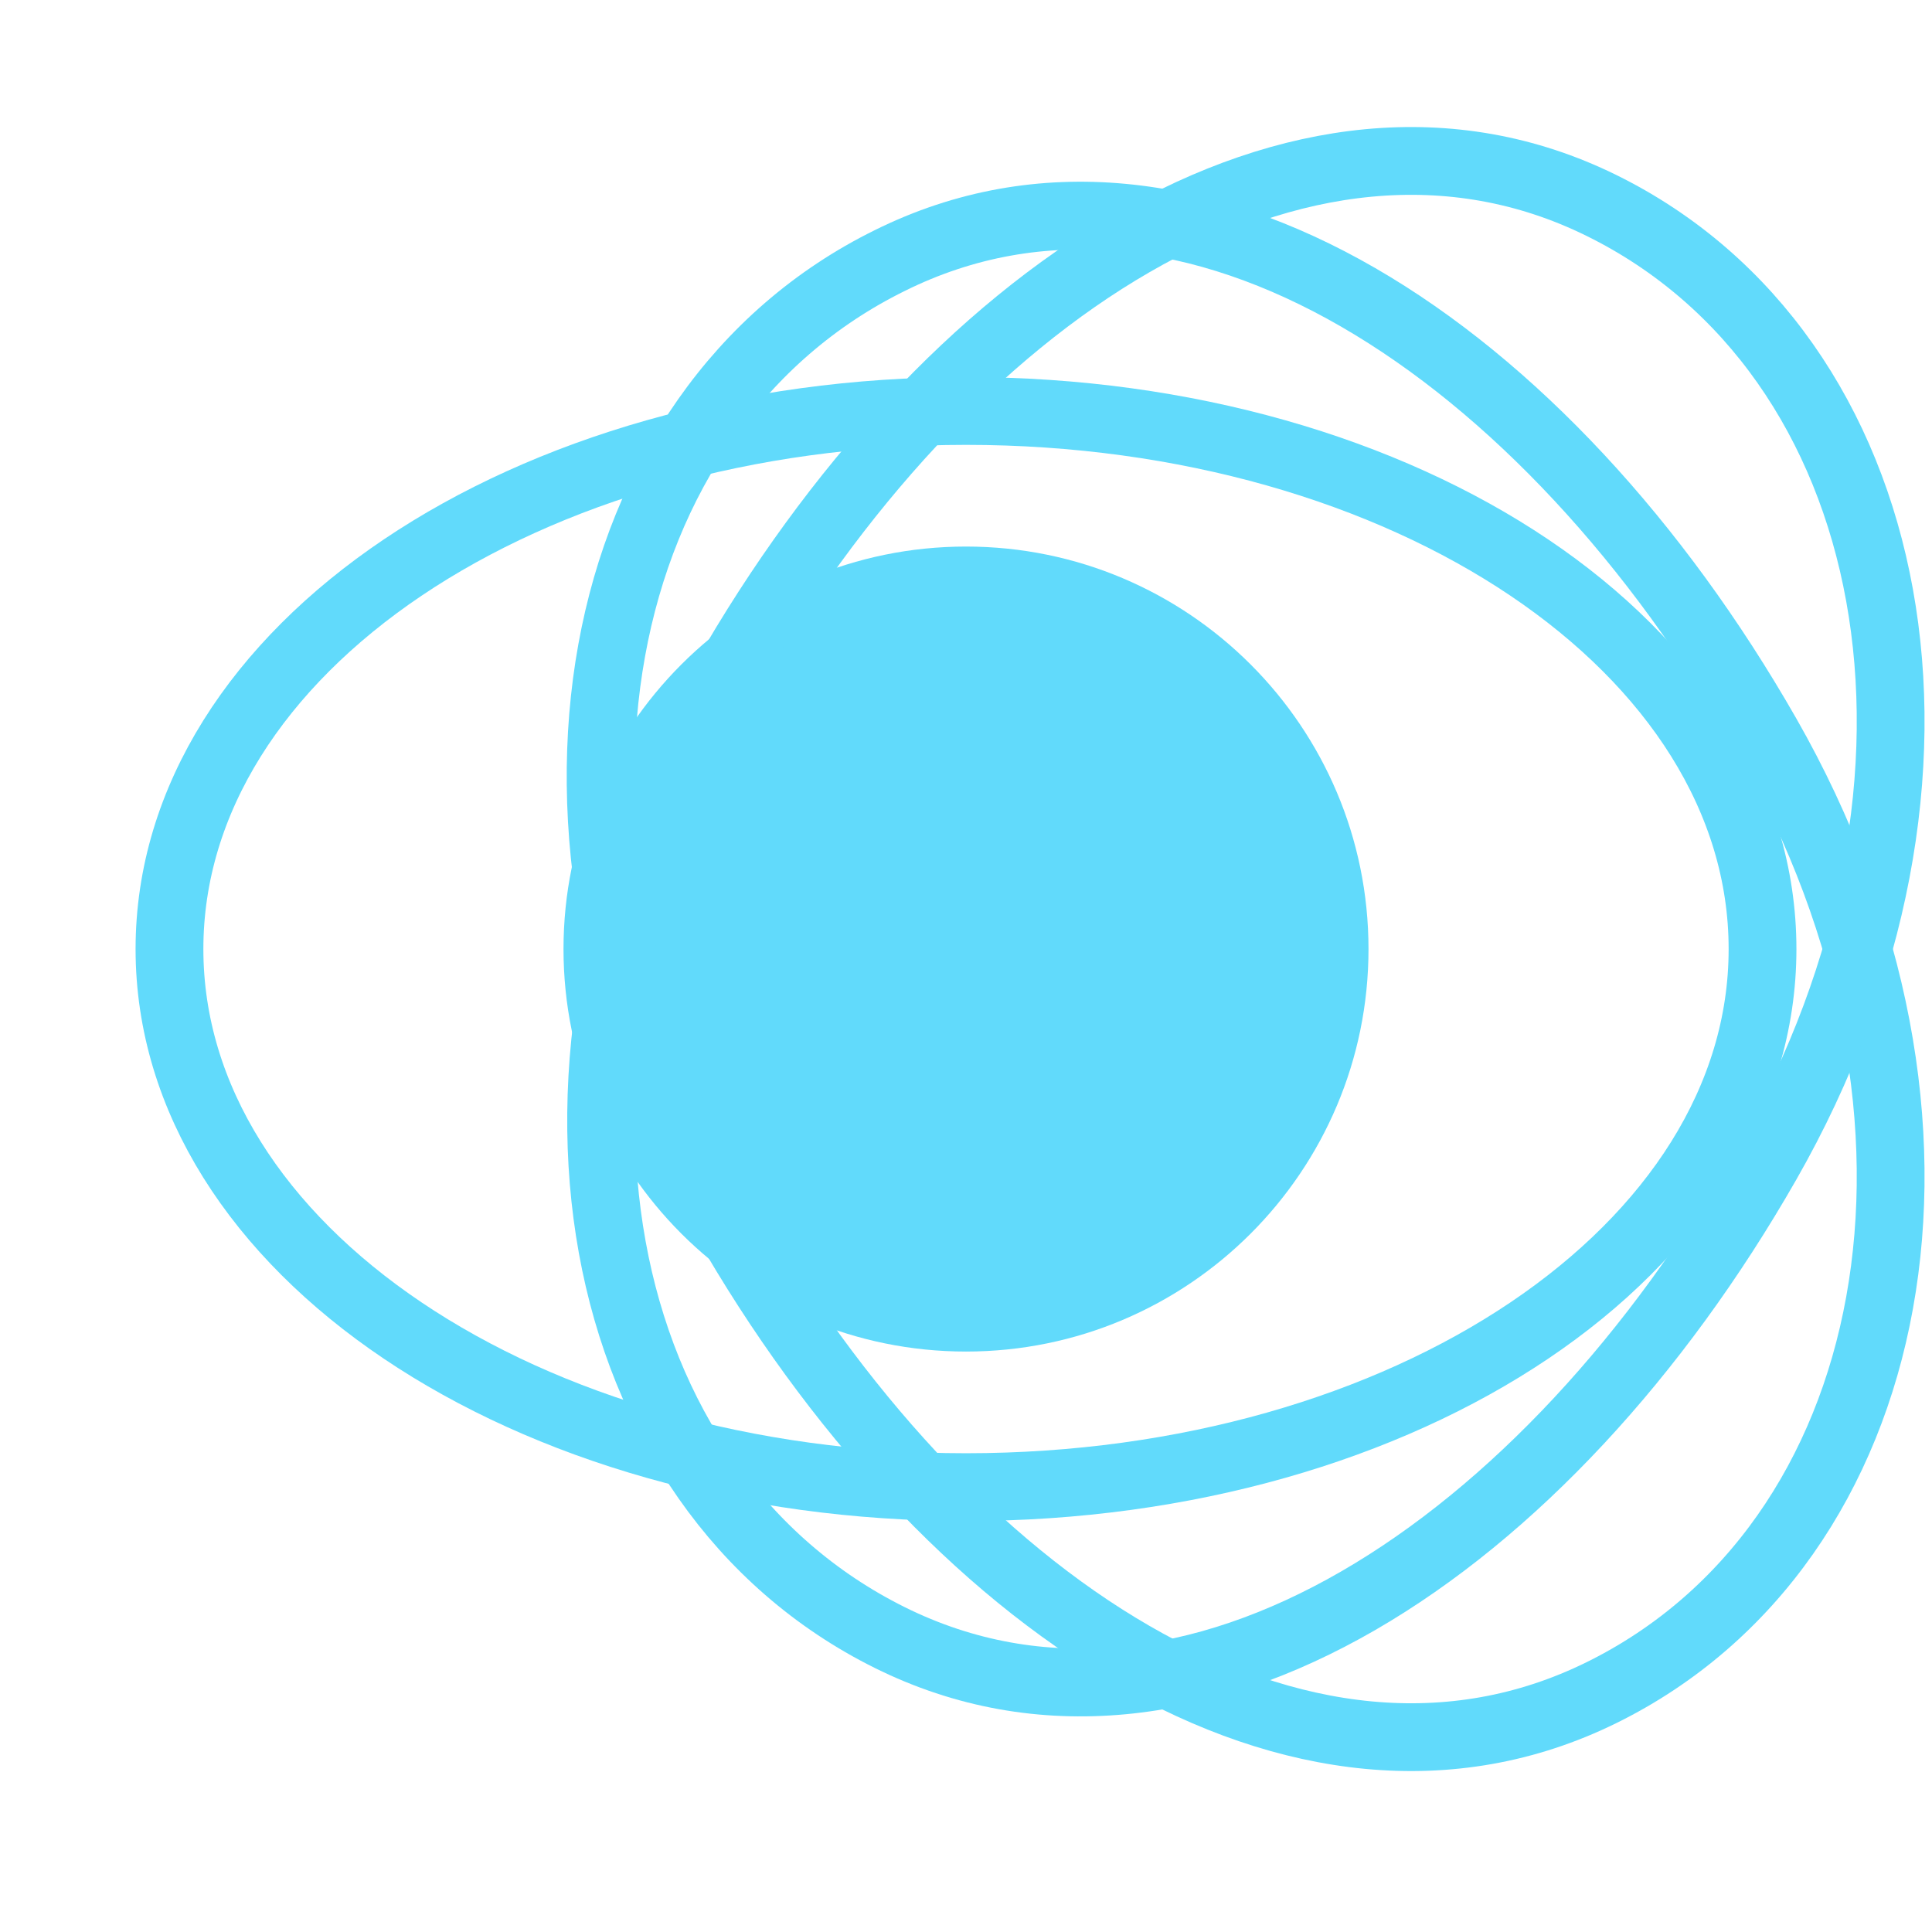 <svg width="228" height="228" viewBox="0 0 228 228" fill="none" xmlns="http://www.w3.org/2000/svg">
<path d="M114 159.5C140.234 159.5 161.5 138.234 161.5 112C161.5 85.766 140.234 64.5 114 64.5C87.766 64.5 66.5 85.766 66.5 112C66.5 138.234 87.766 159.5 114 159.5Z" fill="#61DAFB"/>
<path d="M114 175.5C165.915 175.5 208 147.405 208 112C208 76.595 165.915 48.5 114 48.5C62.085 48.5 20 76.595 20 112C20 147.405 62.085 175.5 114 175.5Z" stroke="#61DAFB" stroke-width="8"/>
<path d="M85.5 143.75C111.415 189.155 153.5 217.25 189 199.75C224.5 182.25 234.5 132.25 208.5 86.75C182.5 41.25 140.415 13.155 105 30.75C69.5 48.25 59.5 98.25 85.5 143.75Z" stroke="#61DAFB" stroke-width="8"/>
<path d="M85.5 80.25C59.585 125.655 69.585 175.655 105 193.25C140.415 210.845 182.5 182.75 208.5 137.25C234.5 91.75 224.5 41.75 189 24.25C153.5 6.75 111.415 34.845 85.5 80.25Z" stroke="#61DAFB" stroke-width="8"/>
</svg>

